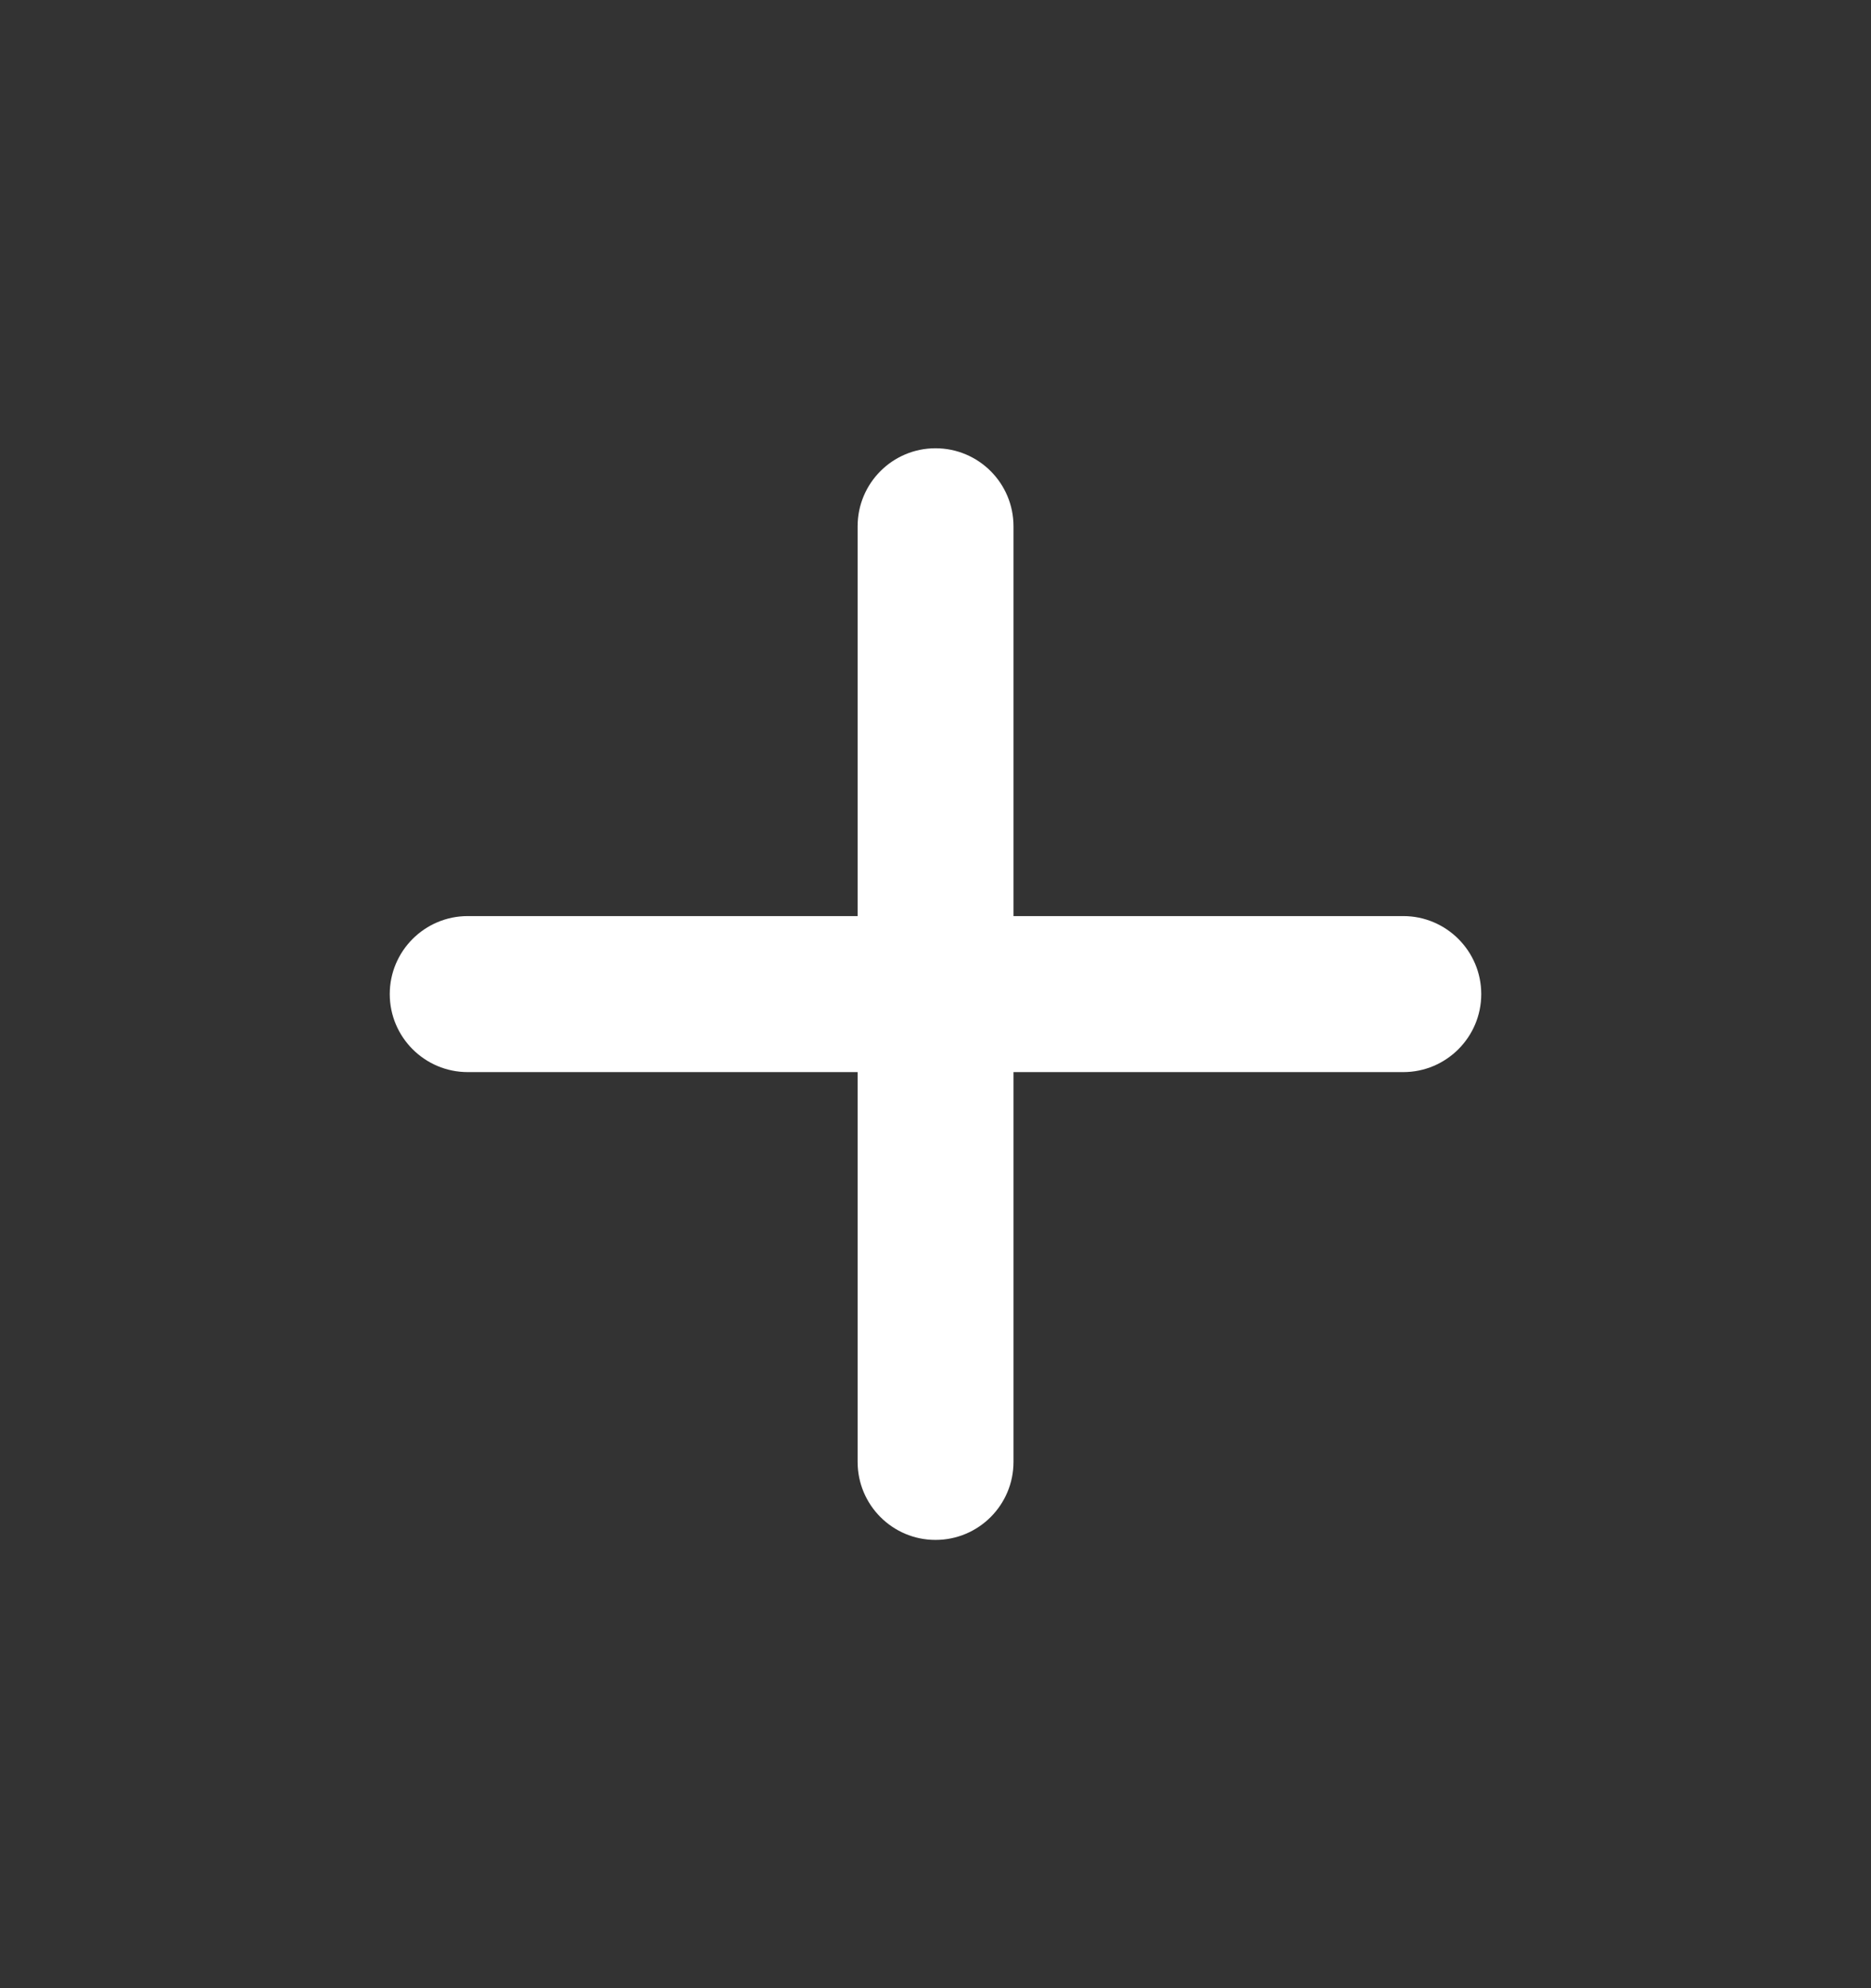 <svg width="16" height="17" viewBox="0 0 16 17" fill="none" xmlns="http://www.w3.org/2000/svg">
<rect x="0" y="0" width="16" height="17" fill="#333333" stroke="none"/>
<path d="M12.667 8.5C12.667 8.868 12.368 9.167 12 9.167H4C3.632 9.167 3.333 8.868 3.333 8.5C3.333 8.132 3.632 7.833 4 7.833H12C12.368 7.833 12.667 8.132 12.667 8.5Z" fill="white"/>
<path d="M8 13.167C7.632 13.167 7.334 12.868 7.334 12.5L7.334 4.5C7.334 4.132 7.632 3.833 8 3.833C8.369 3.833 8.667 4.132 8.667 4.5L8.667 12.5C8.667 12.868 8.369 13.167 8 13.167Z" fill="white"/>
</svg>
